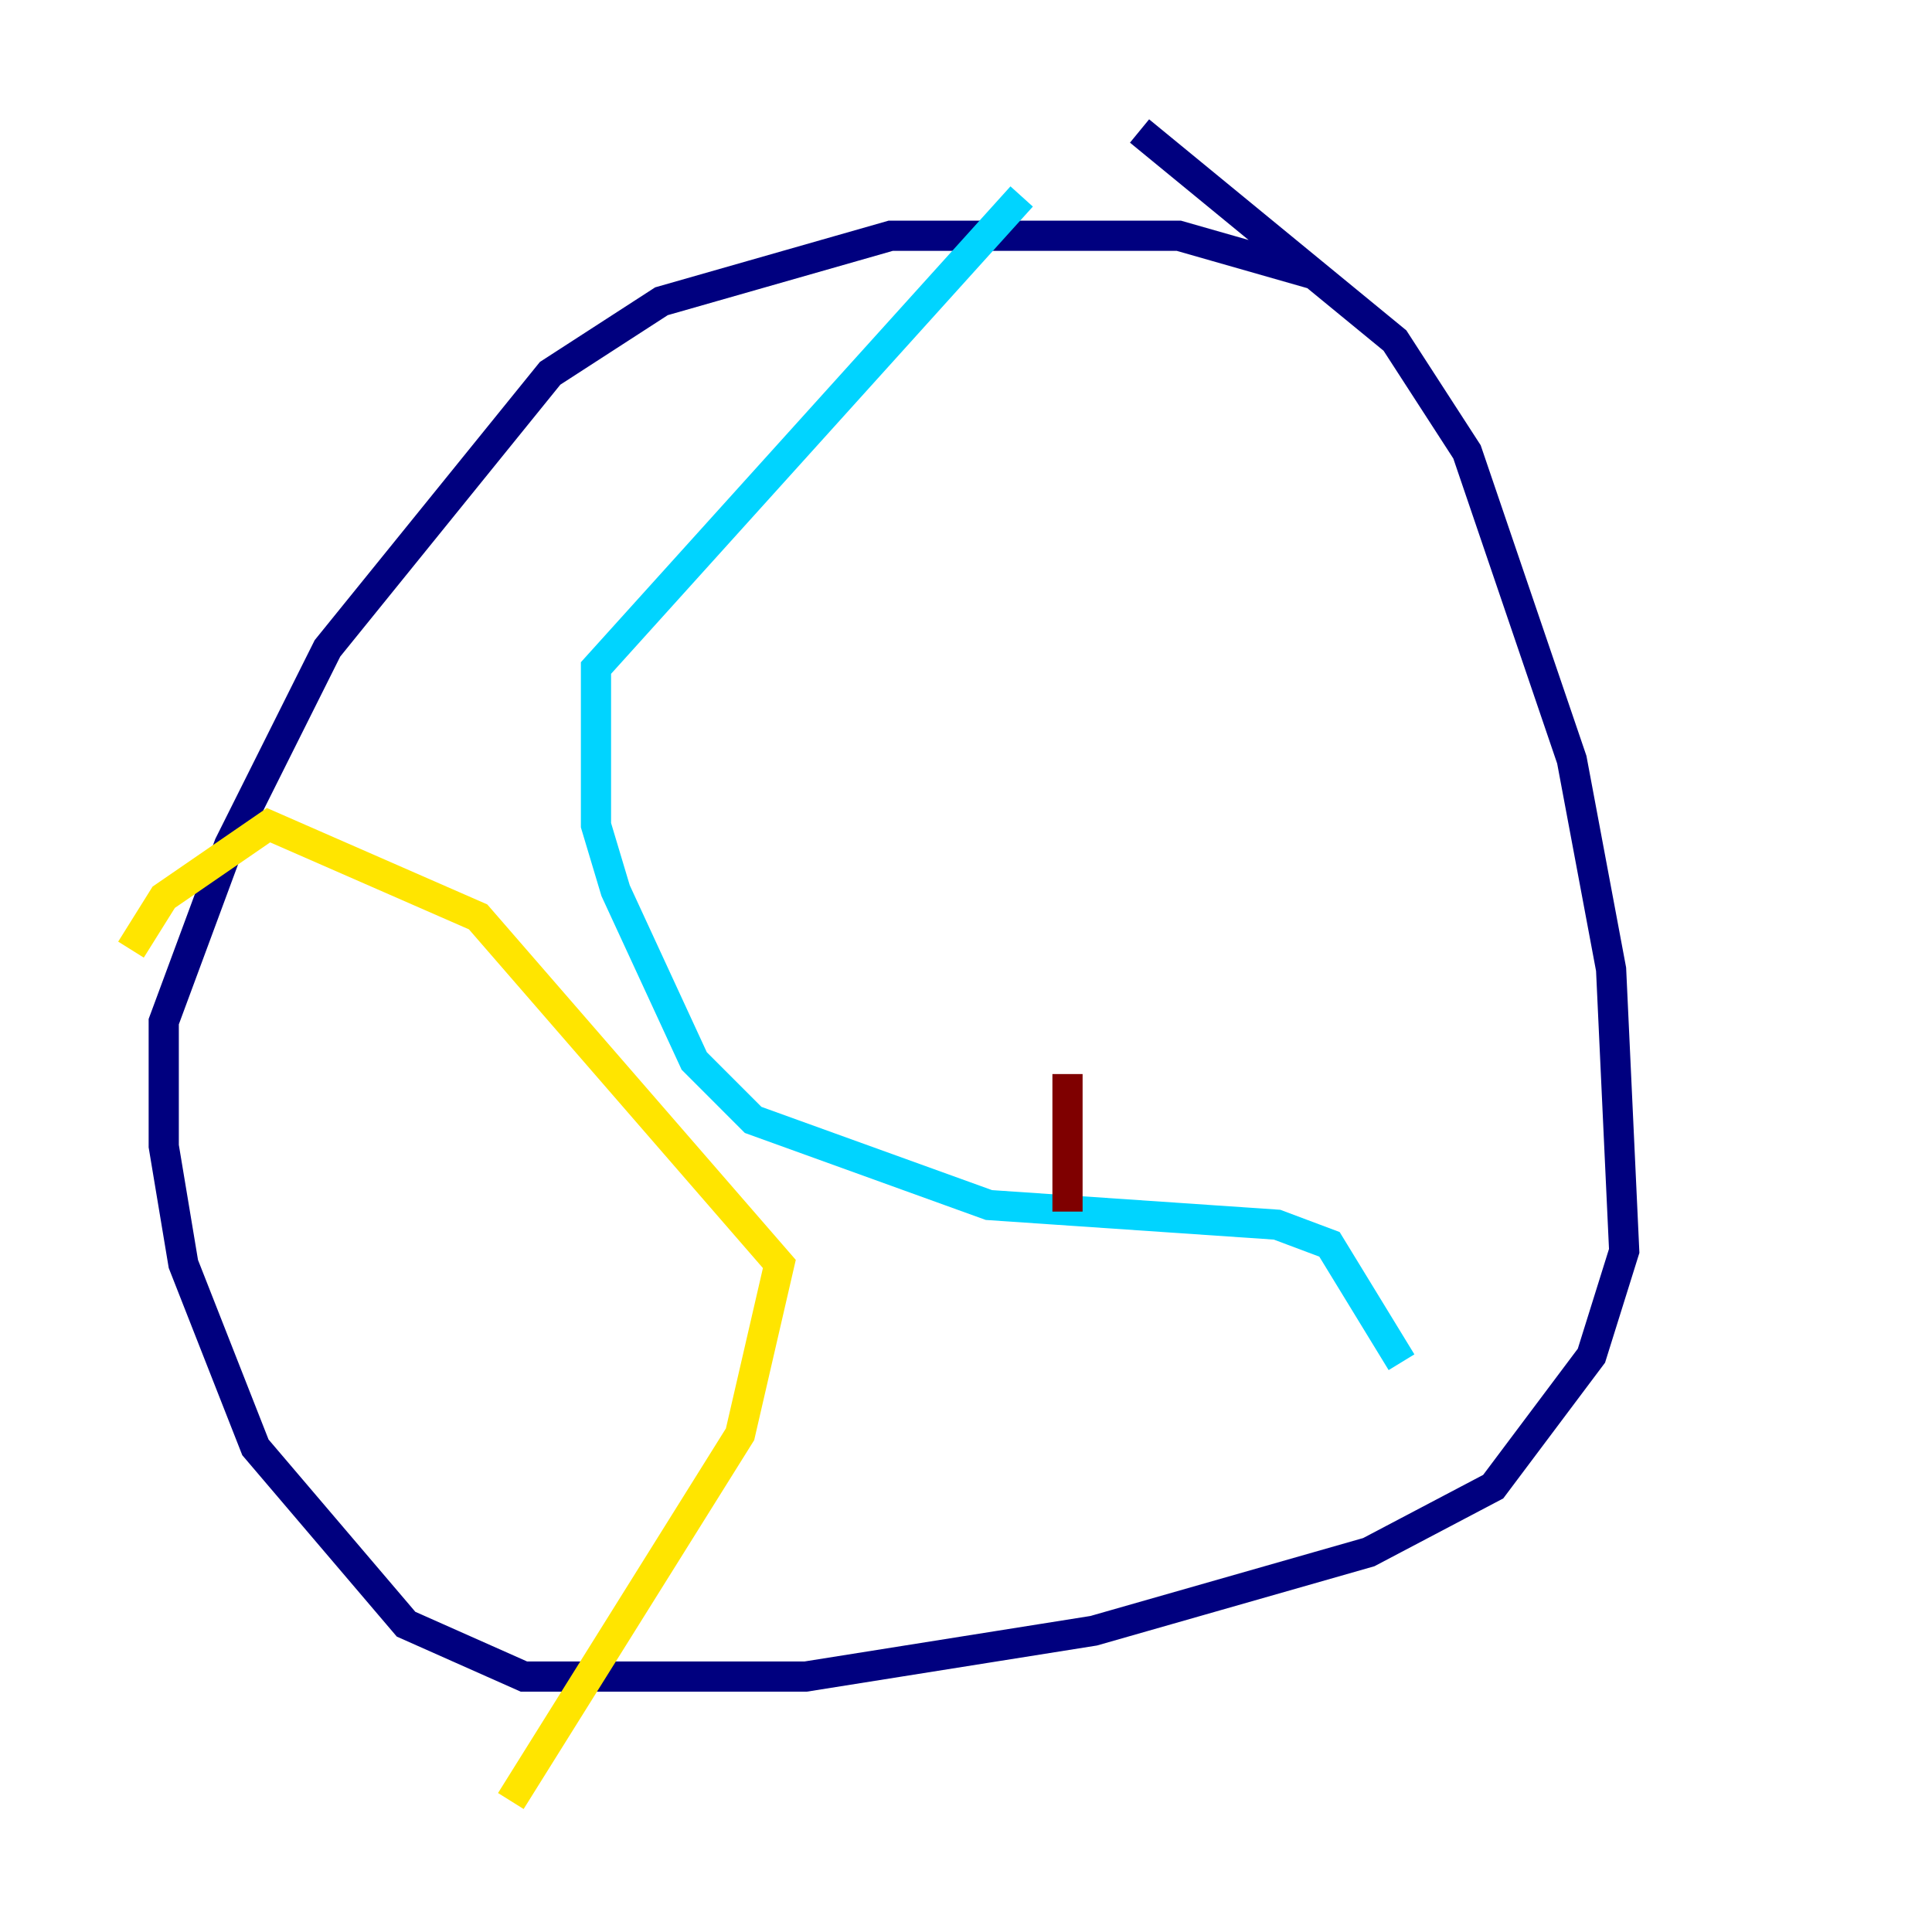 <?xml version="1.0" encoding="utf-8" ?>
<svg baseProfile="tiny" height="128" version="1.2" viewBox="0,0,128,128" width="128" xmlns="http://www.w3.org/2000/svg" xmlns:ev="http://www.w3.org/2001/xml-events" xmlns:xlink="http://www.w3.org/1999/xlink"><defs /><polyline fill="none" points="87.214,18.224 78.102,15.62 59.01,15.62 43.824,19.959 36.447,24.732 21.695,42.956 15.186,55.973 10.848,67.688 10.848,75.932 12.149,83.742 16.922,95.891 26.902,107.607 34.712,111.078 53.37,111.078 72.461,108.041 90.685,102.834 98.929,98.495 105.437,89.817 107.607,82.875 106.739,64.217 104.136,50.332 97.193,29.939 92.42,22.563 75.498,8.678" stroke="#00007f" stroke-width="2" /><polyline fill="none" points="67.688,13.017 39.485,44.258 39.485,54.671 40.786,59.01 45.993,70.291 49.898,74.197 65.519,79.837 84.61,81.139 88.081,82.441 92.854,90.251" stroke="#00d4ff" stroke-width="2" /><polyline fill="none" points="8.678,62.915 10.848,59.444 17.79,54.671 31.675,60.746 51.634,83.742 49.031,95.024 33.844,119.322" stroke="#ffe500" stroke-width="2" /><polyline fill="none" points="70.725,71.159 70.725,80.271" stroke="#7f0000" stroke-width="2" /></svg>